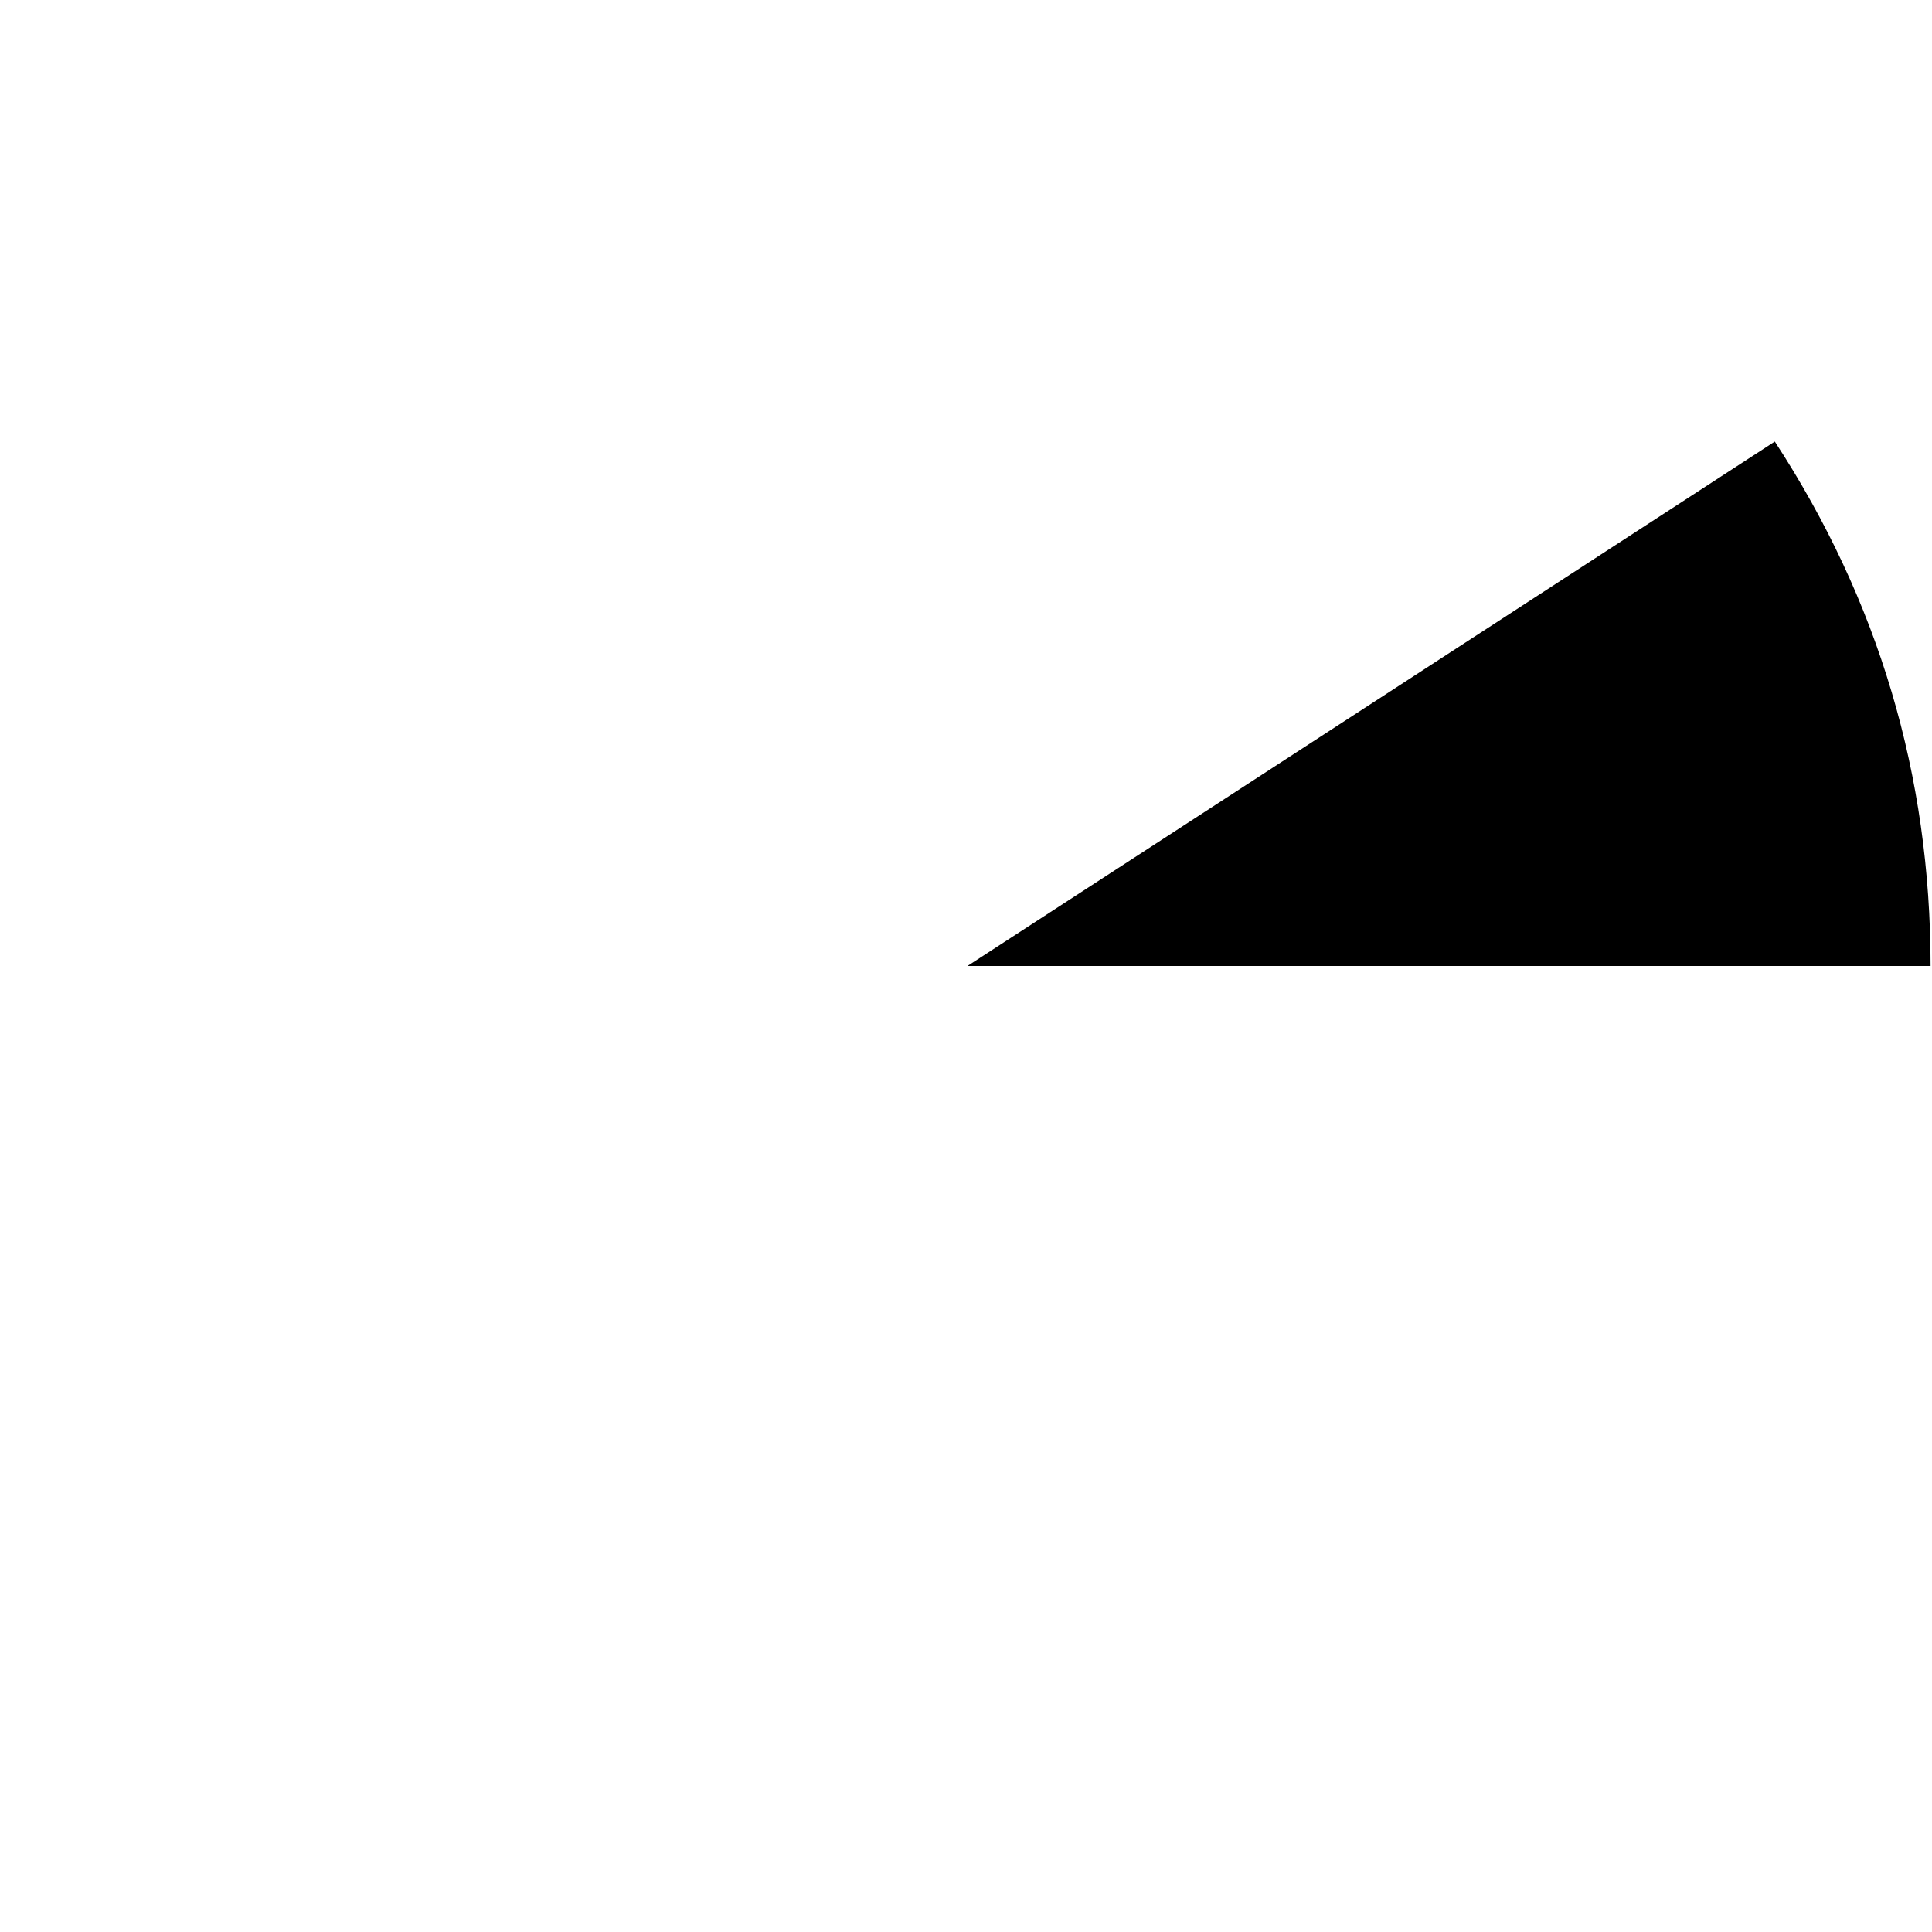 <?xml version="1.0" encoding="UTF-8" standalone="no"?>
<svg xmlns:ffdec="https://www.free-decompiler.com/flash" xmlns:xlink="http://www.w3.org/1999/xlink" ffdec:objectType="frame" height="67.6px" width="67.6px" xmlns="http://www.w3.org/2000/svg">
  <g transform="matrix(1.0, 0.0, 0.0, 1.0, 0.15, 0.15)">
    <use ffdec:characterId="3028" height="18.35" transform="matrix(1.0, 0.0, 0.0, 1.0, 33.7, 15.3)" width="33.7" xlink:href="#shape0"/>
  </g>
  <defs>
    <g id="shape0" transform="matrix(1.0, 0.0, 0.0, 1.0, -33.7, -15.3)">
      <path d="M67.4 33.65 L33.7 33.65 61.95 15.3 Q67.4 23.65 67.4 33.65" fill="#000000" fill-rule="evenodd" stroke="none"/>
    </g>
  </defs>
</svg>
